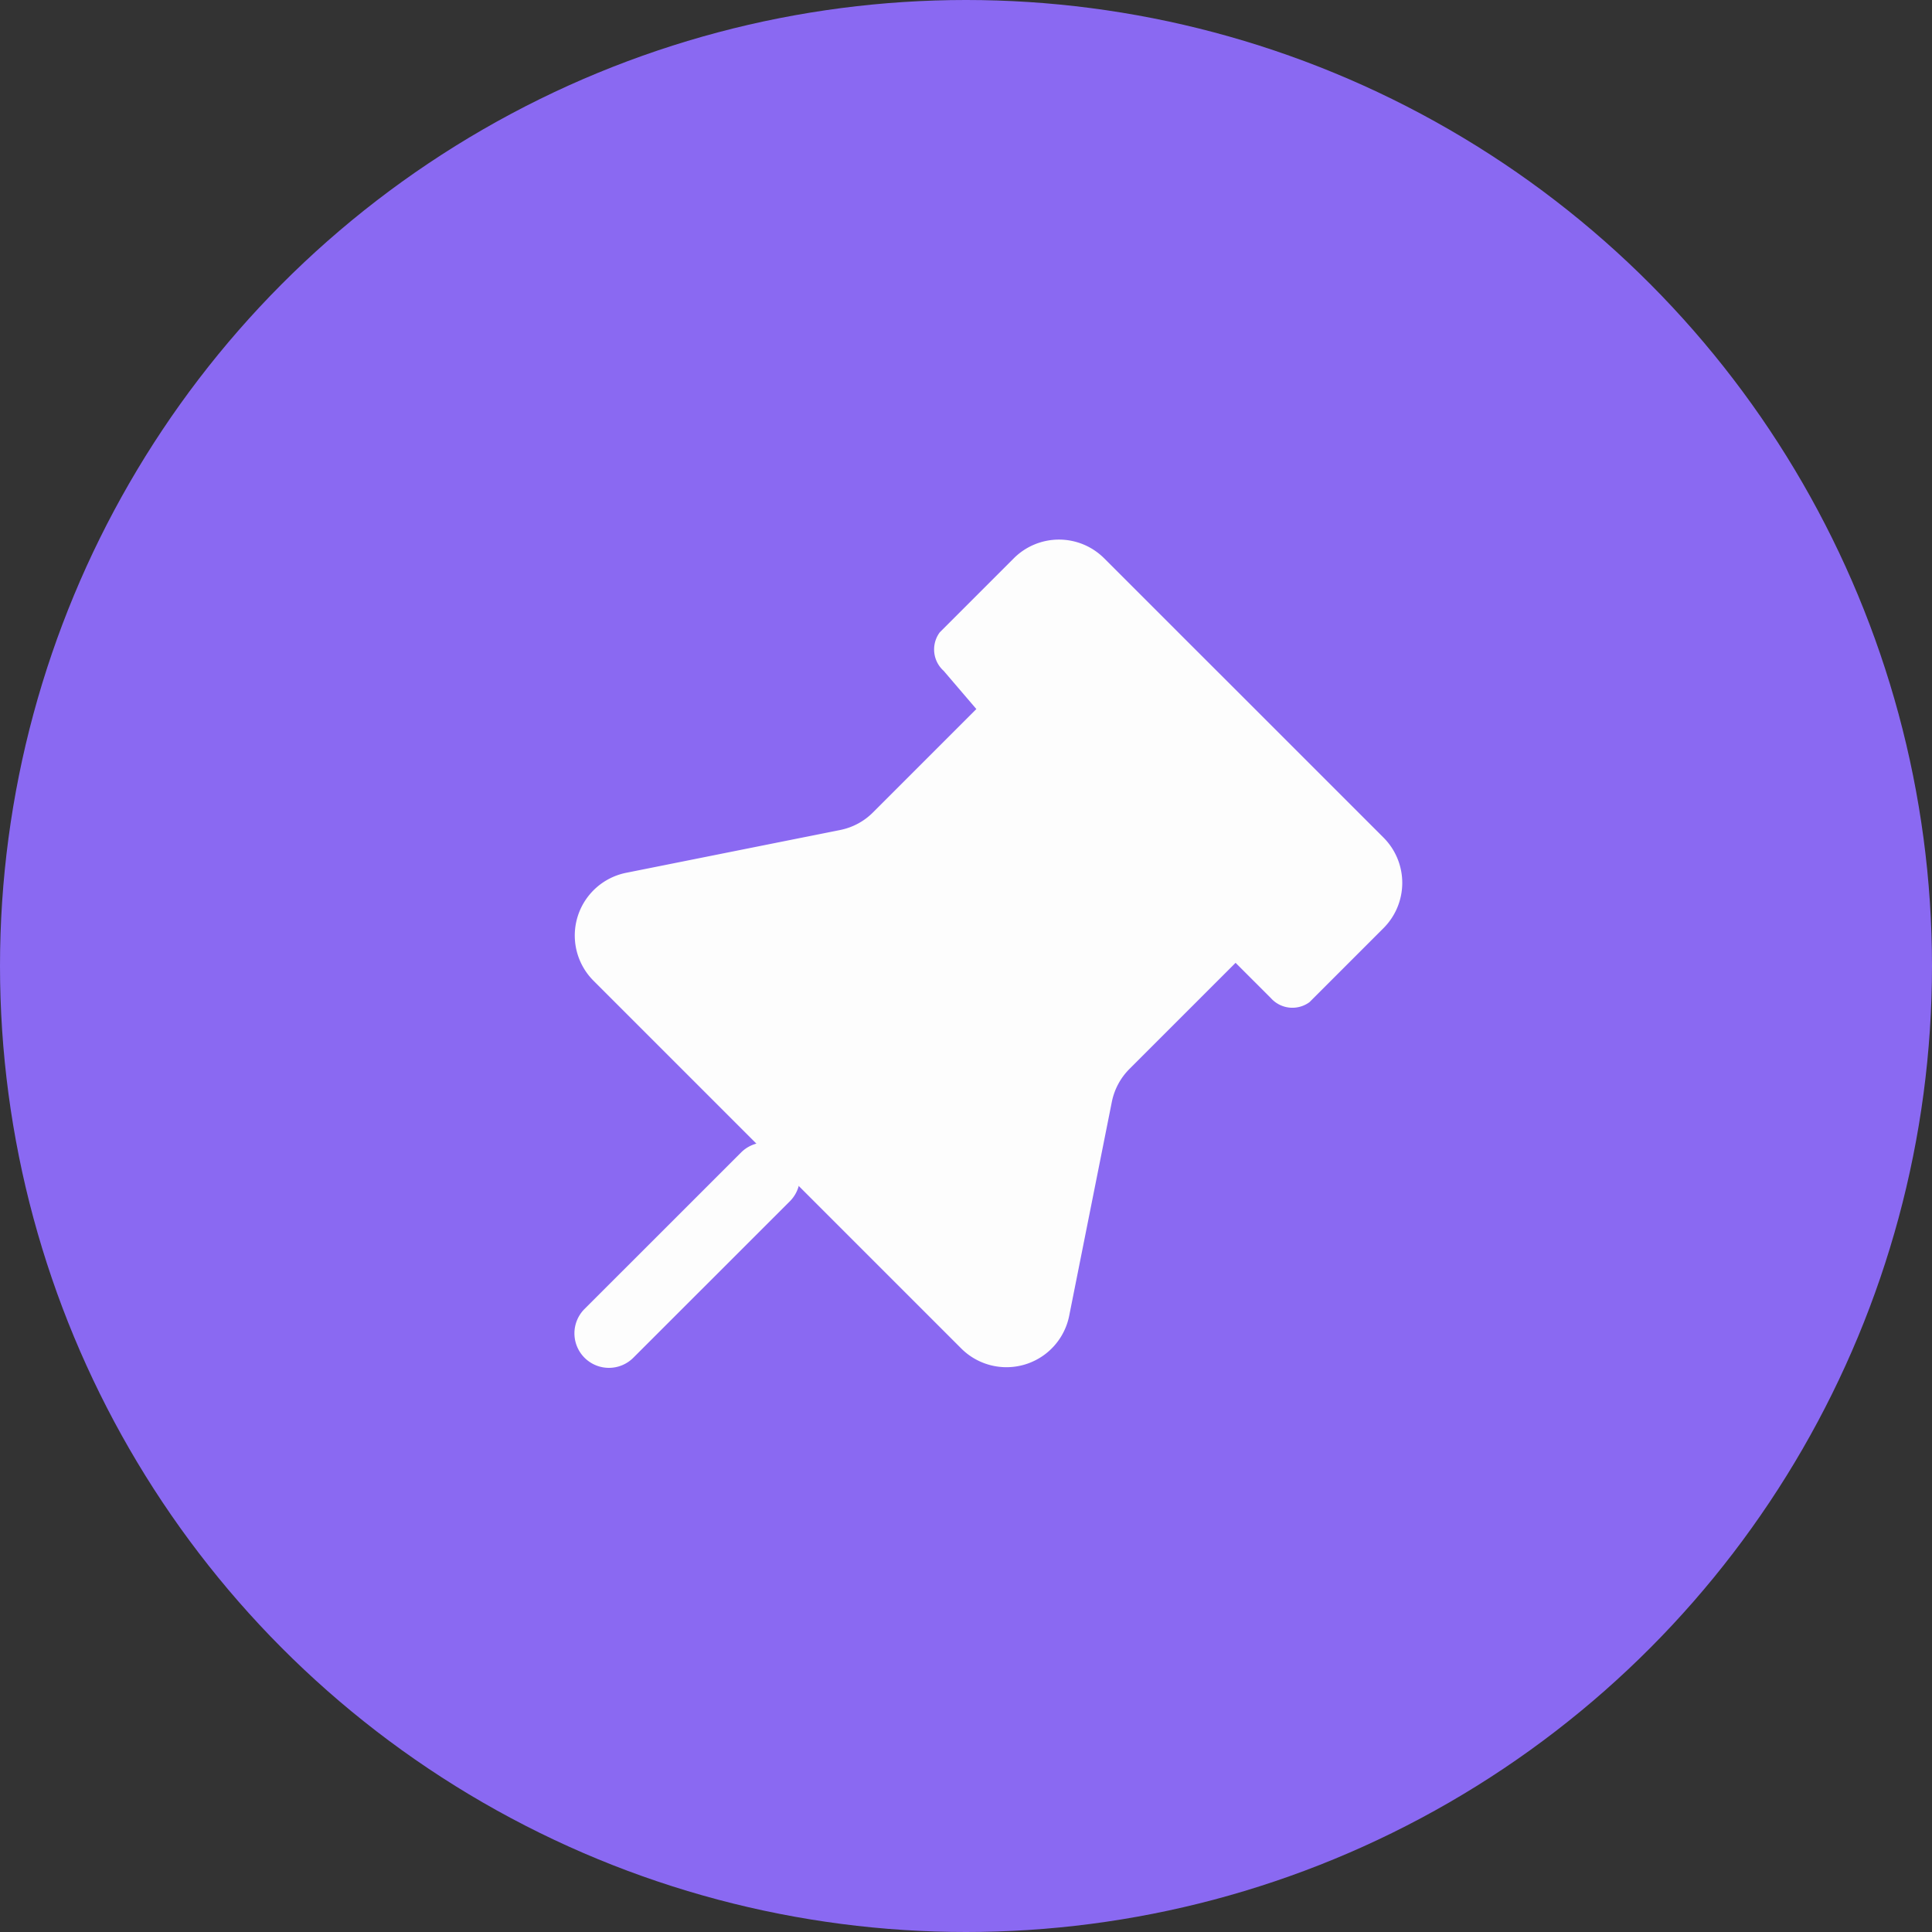 <svg height="28" viewBox="0 0 28 28" width="28" xmlns="http://www.w3.org/2000/svg"><rect x="0" y="0" width="28" height="28" fill="#333333" stroke="none"/><circle cx="14" cy="14" fill="#8a69f2" r="14"/><g fill="#fdfdfd"><path d="m266.975 655.48a.5.5 0 0 1 -.354-.853l2.275-2.274a.5.5 0 0 1 .707.707l-2.275 2.274a.5.5 0 0 1 -.353.146z" transform="translate(-258.15 -635.656)"/><path d="m273.646 655.778.618-3.1a.934.934 0 0 1 .254-.474l1.539-1.539.513.513a.418.418 0 0 0 .558.057l1.073-1.073a.928.928 0 0 0 0-1.312l-1.082-1.082-.942-.942-.942-.941-1.082-1.082a.926.926 0 0 0 -1.311 0l-1.072 1.072a.416.416 0 0 0 .056.558l.474.554-1.5 1.5a.926.926 0 0 1 -.474.253l-3.1.62a.927.927 0 0 0 -.474 1.565l1.769 1.769.893.893.894.894 1.769 1.769a.927.927 0 0 0 1.569-.472z" transform="translate(-258.15 -636.711)"/></g></svg>